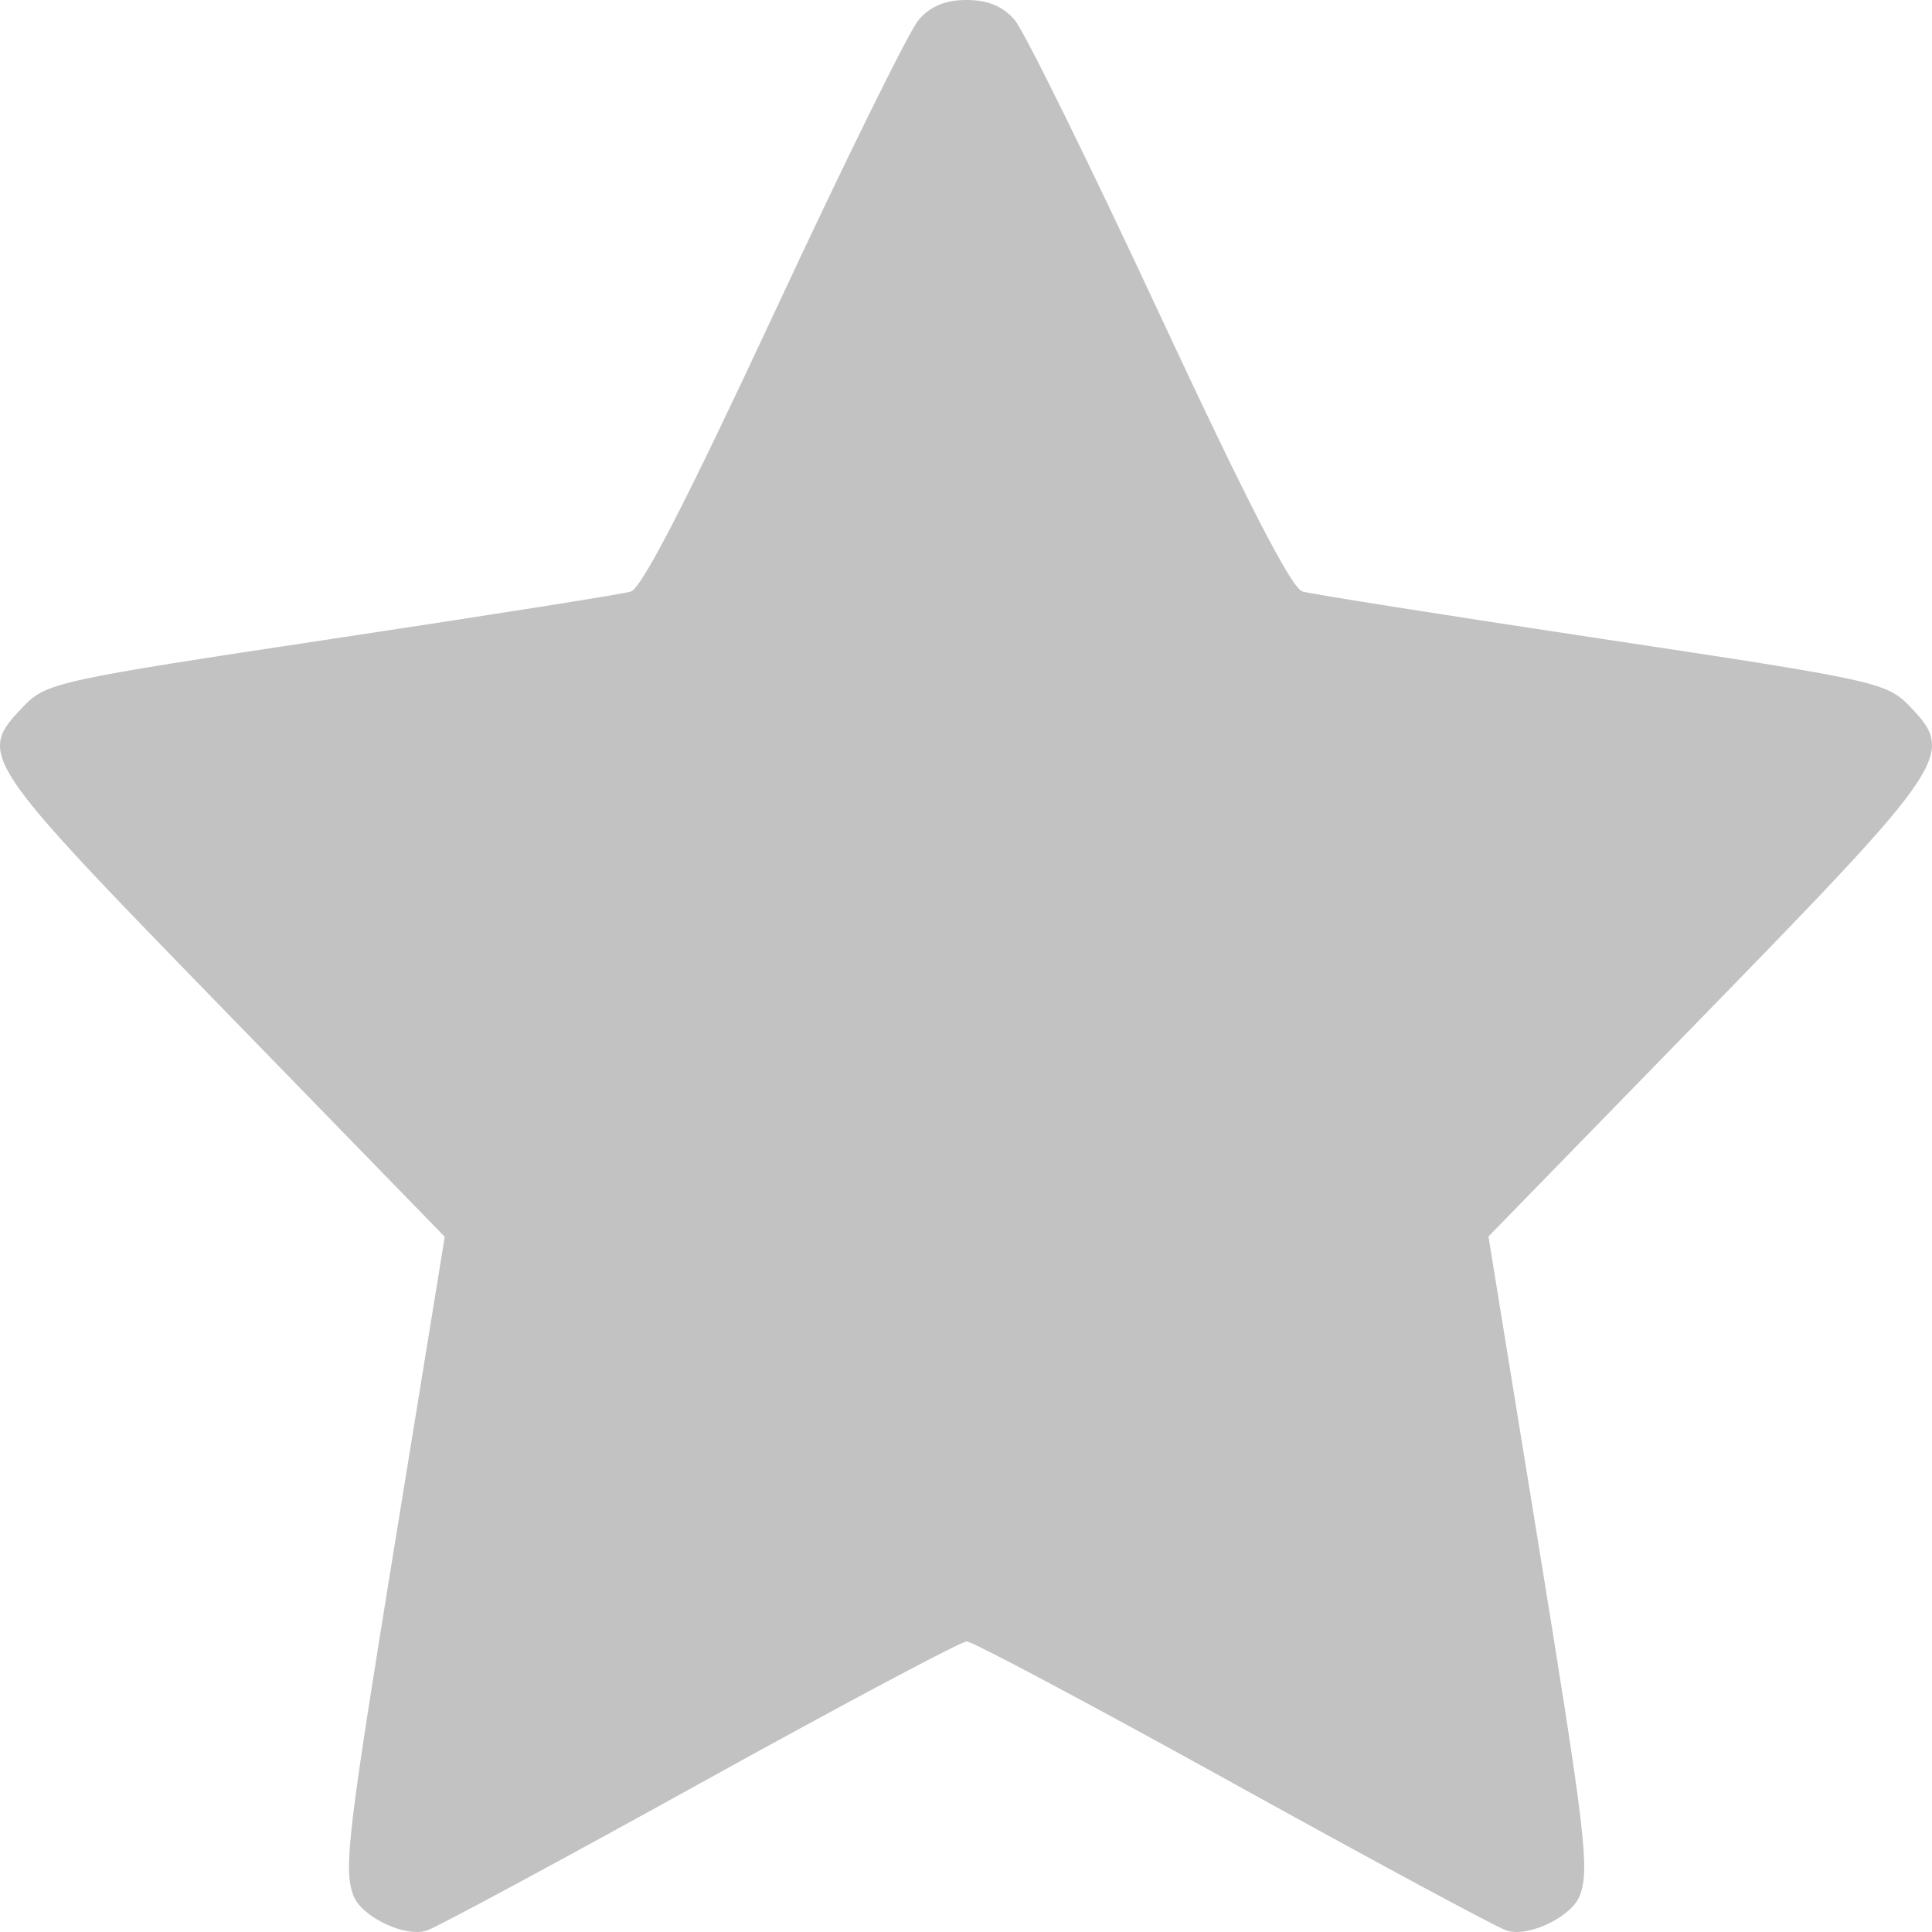 <svg width="57" height="57" viewBox="0 0 57 57" fill="none" xmlns="http://www.w3.org/2000/svg" xmlns:xlink="http://www.w3.org/1999/xlink">
	<desc>
			Created with Pixso.
	</desc>
	<defs/>
	<path id="Снимок экрана 2023-11-01 в 17.22 1 (Traced)" d="M27.098 0.592C26.819 0.918 24.9 4.814 22.834 9.25C20.265 14.765 18.929 17.359 18.61 17.454C18.353 17.53 14.374 18.16 9.768 18.853C1.745 20.061 1.364 20.143 0.705 20.828C-0.684 22.269 -0.623 22.361 6.569 29.754L13.121 36.489L11.69 45.288C10.256 54.104 10.134 55.124 10.423 55.916C10.654 56.549 11.95 57.171 12.593 56.957C12.895 56.856 16.534 54.896 20.678 52.601C24.823 50.306 28.352 48.427 28.52 48.427C28.69 48.427 32.219 50.306 36.364 52.601C40.509 54.896 44.146 56.857 44.447 56.957C45.086 57.171 46.383 56.548 46.613 55.916C46.902 55.124 46.78 54.104 45.345 45.283L43.914 36.481L50.339 29.887C57.49 22.547 57.692 22.244 56.36 20.856C55.663 20.131 55.412 20.075 47.268 18.849C42.662 18.155 38.683 17.526 38.426 17.451C38.105 17.358 36.78 14.784 34.202 9.25C32.136 4.814 30.217 0.918 29.938 0.592C29.588 0.184 29.148 0 28.518 0C27.888 0 27.448 0.184 27.098 0.592Z" fill="#C2C2C2" fill-opacity="1" fill-rule="evenodd"/>
</svg>
